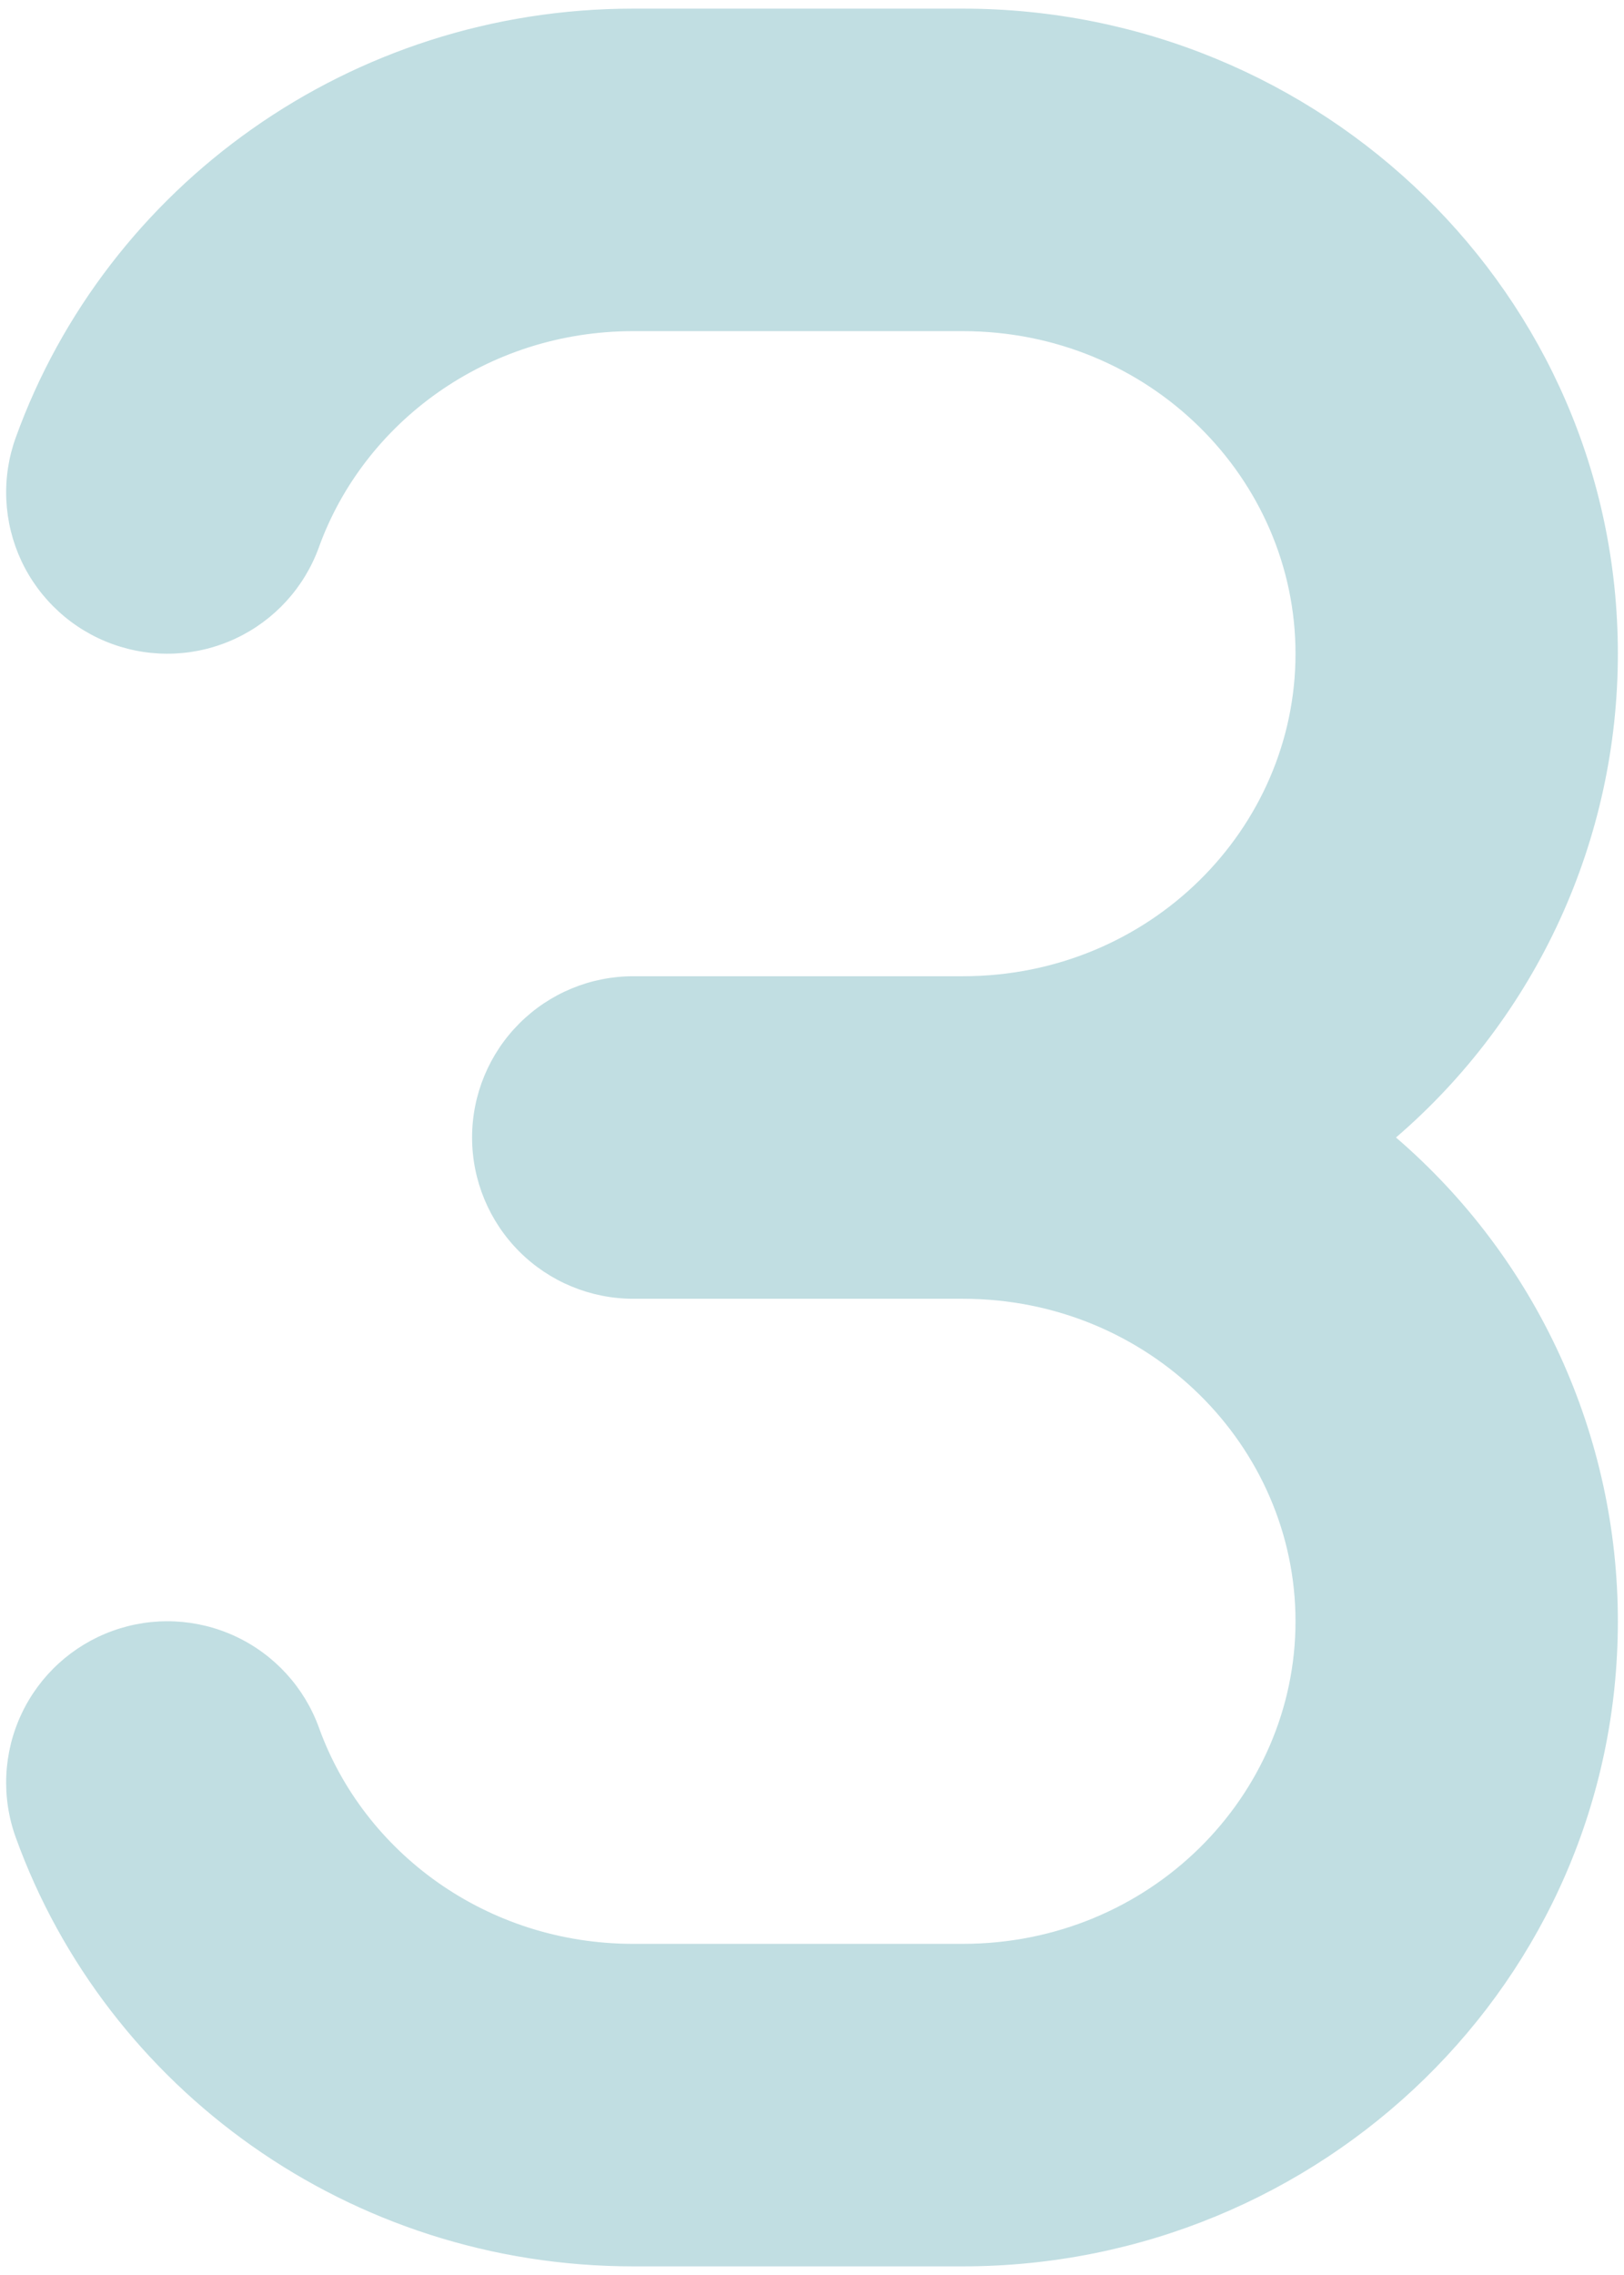 <svg width="55" height="77" viewBox="0 0 55 77" fill="none" xmlns="http://www.w3.org/2000/svg">
<path fill-rule="evenodd" clip-rule="evenodd" d="M32.604 11.208C38.941 11.208 43.875 16.206 43.875 22.125C43.875 28.045 38.941 33.042 32.604 33.042H21.447C19.999 33.042 18.611 33.617 17.587 34.641C16.564 35.664 15.988 37.052 15.988 38.5C15.988 39.948 16.564 41.336 17.587 42.36C18.611 43.383 19.999 43.958 21.447 43.958H32.601C38.941 43.958 43.875 48.956 43.875 54.875C43.875 60.795 38.941 65.792 32.604 65.792H21.447C16.471 65.792 12.32 62.689 10.803 58.478C10.311 57.116 9.298 56.005 7.987 55.39C6.676 54.775 5.174 54.706 3.812 55.199C2.45 55.691 1.34 56.704 0.725 58.015C0.11 59.326 0.041 60.827 0.533 62.189C3.606 70.699 11.851 76.708 21.447 76.708H32.601C44.748 76.708 54.792 67.044 54.792 54.875C54.793 51.766 54.122 48.693 52.825 45.866C51.528 43.04 49.636 40.527 47.278 38.5C49.636 36.473 51.528 33.96 52.825 31.134C54.122 28.308 54.793 25.235 54.792 22.125C54.792 9.956 44.746 0.292 32.604 0.292H21.447C11.851 0.292 3.606 6.301 0.533 14.811C0.289 15.485 0.181 16.201 0.214 16.917C0.247 17.633 0.42 18.335 0.724 18.985C1.029 19.634 1.458 20.216 1.988 20.699C2.517 21.183 3.137 21.557 3.811 21.8C5.172 22.293 6.674 22.224 7.984 21.609C9.295 20.994 10.308 19.884 10.8 18.523C12.32 14.312 16.471 11.208 21.447 11.208H32.601H32.604Z" fill="#C1DEE2"/>
</svg>
